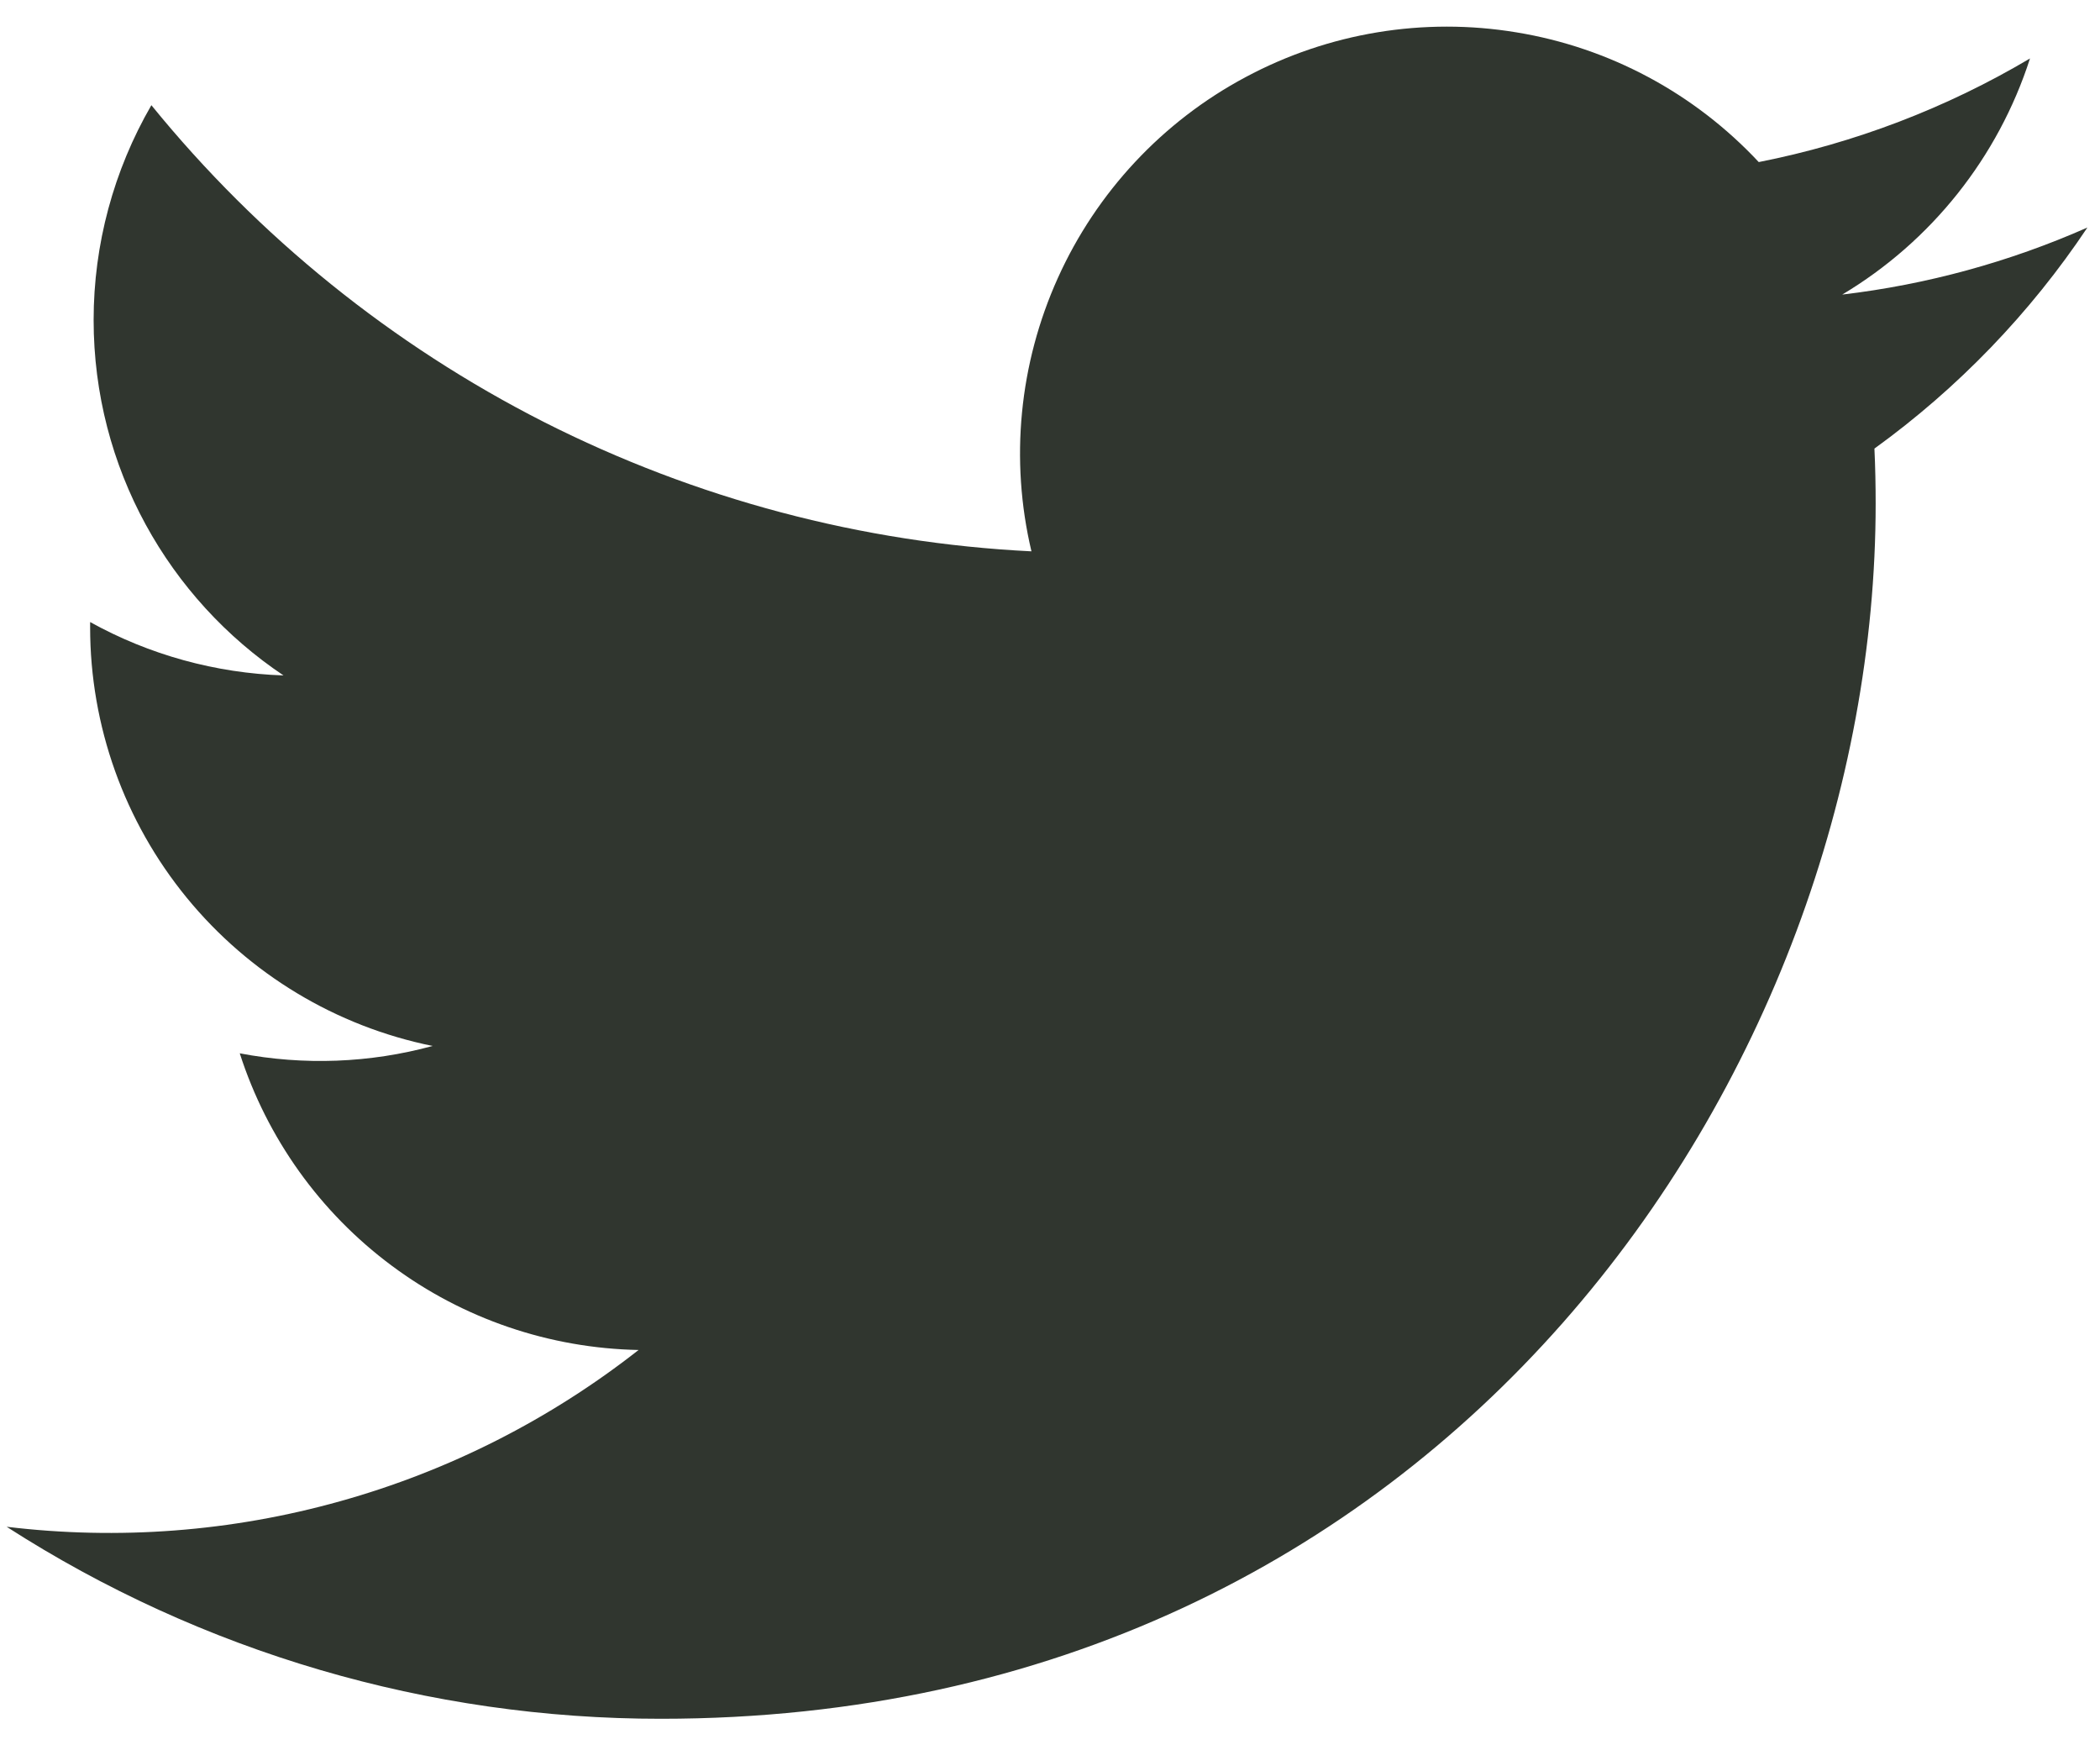 <svg width="12" height="10" viewBox="0 0 12 10" fill="none" xmlns="http://www.w3.org/2000/svg" toggle="true">
<path d="M11.928 1.3C11.482 1.497 11.01 1.626 10.527 1.683C11.036 1.379 11.418 0.899 11.6 0.334C11.121 0.618 10.597 0.818 10.05 0.926C9.683 0.533 9.197 0.272 8.666 0.185C8.136 0.097 7.591 0.187 7.117 0.441C6.643 0.694 6.266 1.098 6.045 1.588C5.824 2.078 5.77 2.627 5.894 3.15C4.924 3.102 3.975 2.85 3.108 2.411C2.242 1.971 1.478 1.355 0.865 0.601C0.649 0.974 0.535 1.397 0.535 1.828C0.535 2.674 0.966 3.421 1.62 3.859C1.233 3.846 0.854 3.742 0.515 3.554V3.584C0.515 4.147 0.71 4.693 1.067 5.129C1.424 5.565 1.92 5.864 2.472 5.976C2.113 6.074 1.736 6.088 1.37 6.018C1.526 6.503 1.829 6.927 2.238 7.231C2.646 7.535 3.14 7.703 3.649 7.713C3.143 8.11 2.564 8.404 1.944 8.577C1.324 8.751 0.676 8.8 0.038 8.723C1.153 9.44 2.451 9.821 3.777 9.82C8.264 9.82 10.718 6.102 10.718 2.878C10.718 2.773 10.716 2.667 10.711 2.563C11.188 2.218 11.601 1.79 11.928 1.3L11.928 1.3Z" fill="#30362F"/>
</svg>
